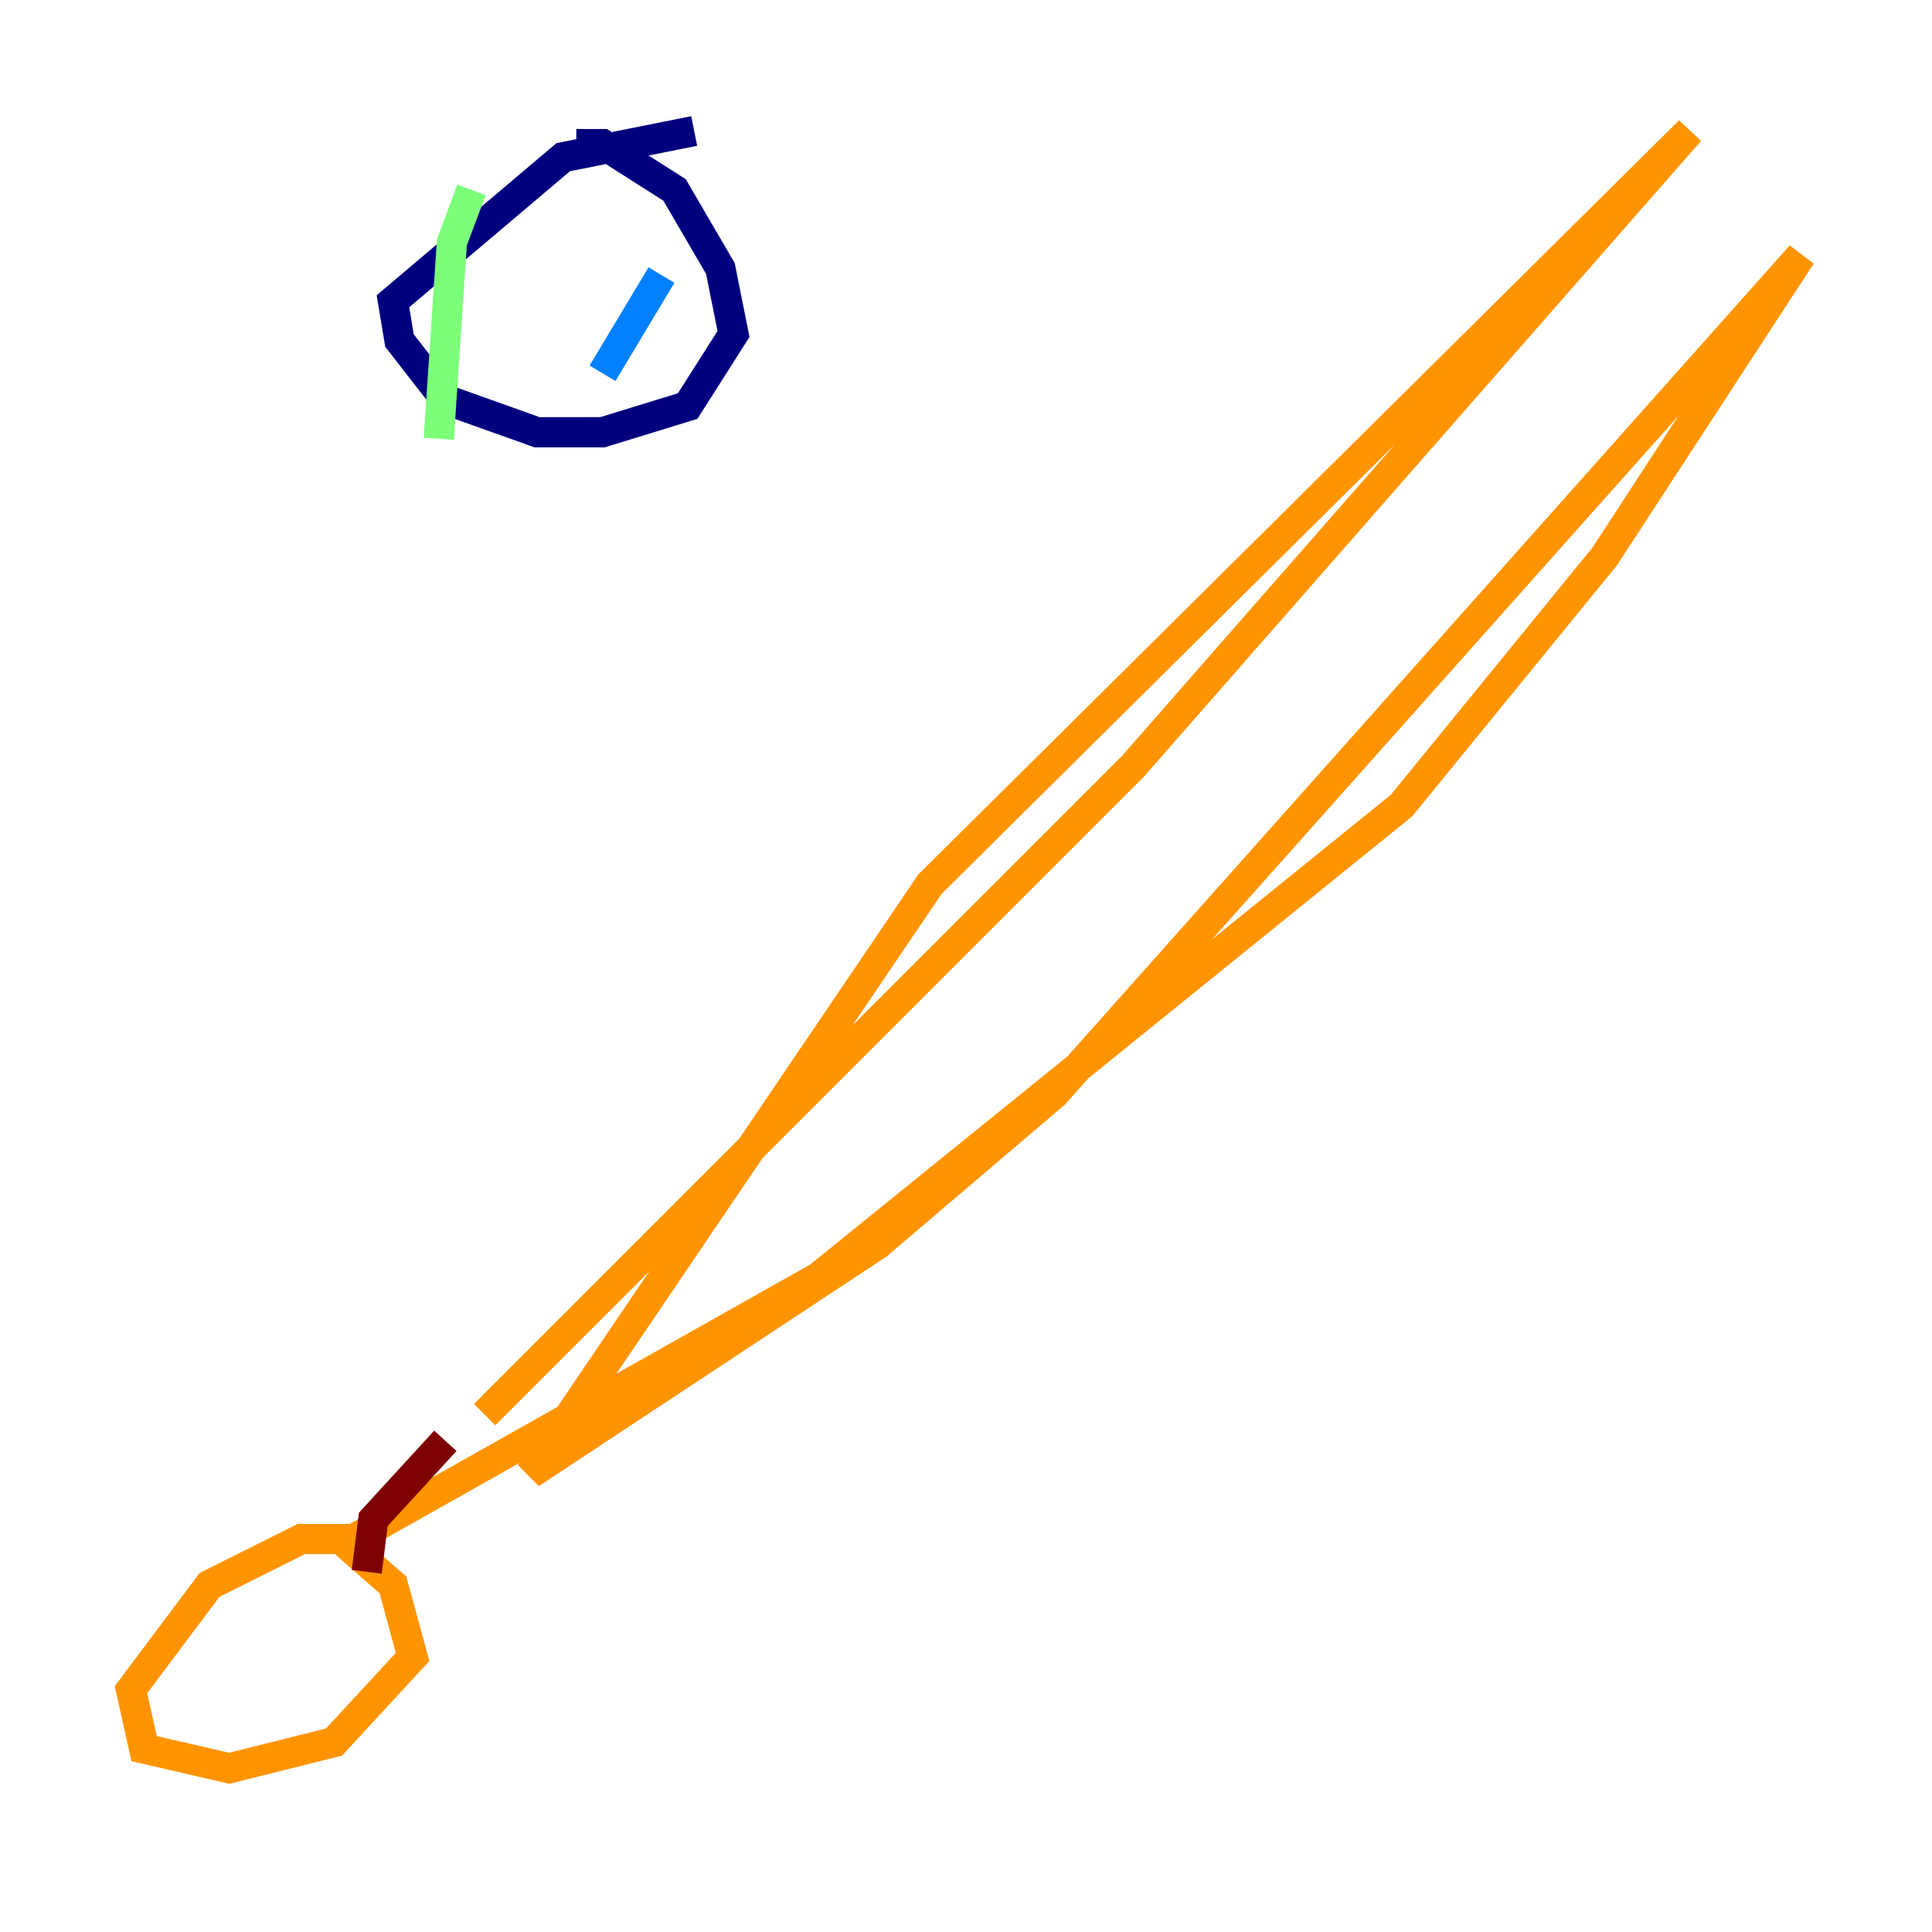 <?xml version="1.0" encoding="utf-8" ?>
<svg baseProfile="tiny" height="128" version="1.2" viewBox="0,0,128,128" width="128" xmlns="http://www.w3.org/2000/svg" xmlns:ev="http://www.w3.org/2001/xml-events" xmlns:xlink="http://www.w3.org/1999/xlink"><defs /><polyline fill="none" points="45.993,8.678 37.315,10.414 26.034,19.959 26.468,22.563 29.505,26.468 35.58,28.637 39.919,28.637 45.559,26.902 48.597,22.129 47.729,17.79 44.691,12.583 39.919,9.546 38.183,9.546" stroke="#00007f" stroke-width="2" /><polyline fill="none" points="43.824,18.224 39.919,24.732" stroke="#0080ff" stroke-width="2" /><polyline fill="none" points="31.241,12.583 29.939,16.054 29.071,29.071" stroke="#7cff79" stroke-width="2" /><polyline fill="none" points="32.108,93.722 75.064,50.766 111.946,8.678 61.614,58.576 35.146,97.627 58.142,82.441 69.858,72.461 119.322,16.922 106.305,36.881 92.854,53.37 54.237,84.61 23.43,101.966 19.959,101.966 13.885,105.003 8.678,111.946 9.546,115.851 15.186,117.153 22.129,115.417 27.336,109.776 26.034,105.003 22.563,101.966" stroke="#ff9400" stroke-width="2" /><polyline fill="none" points="24.298,104.136 24.732,100.664 29.505,95.458" stroke="#7f0000" stroke-width="2" /></svg>